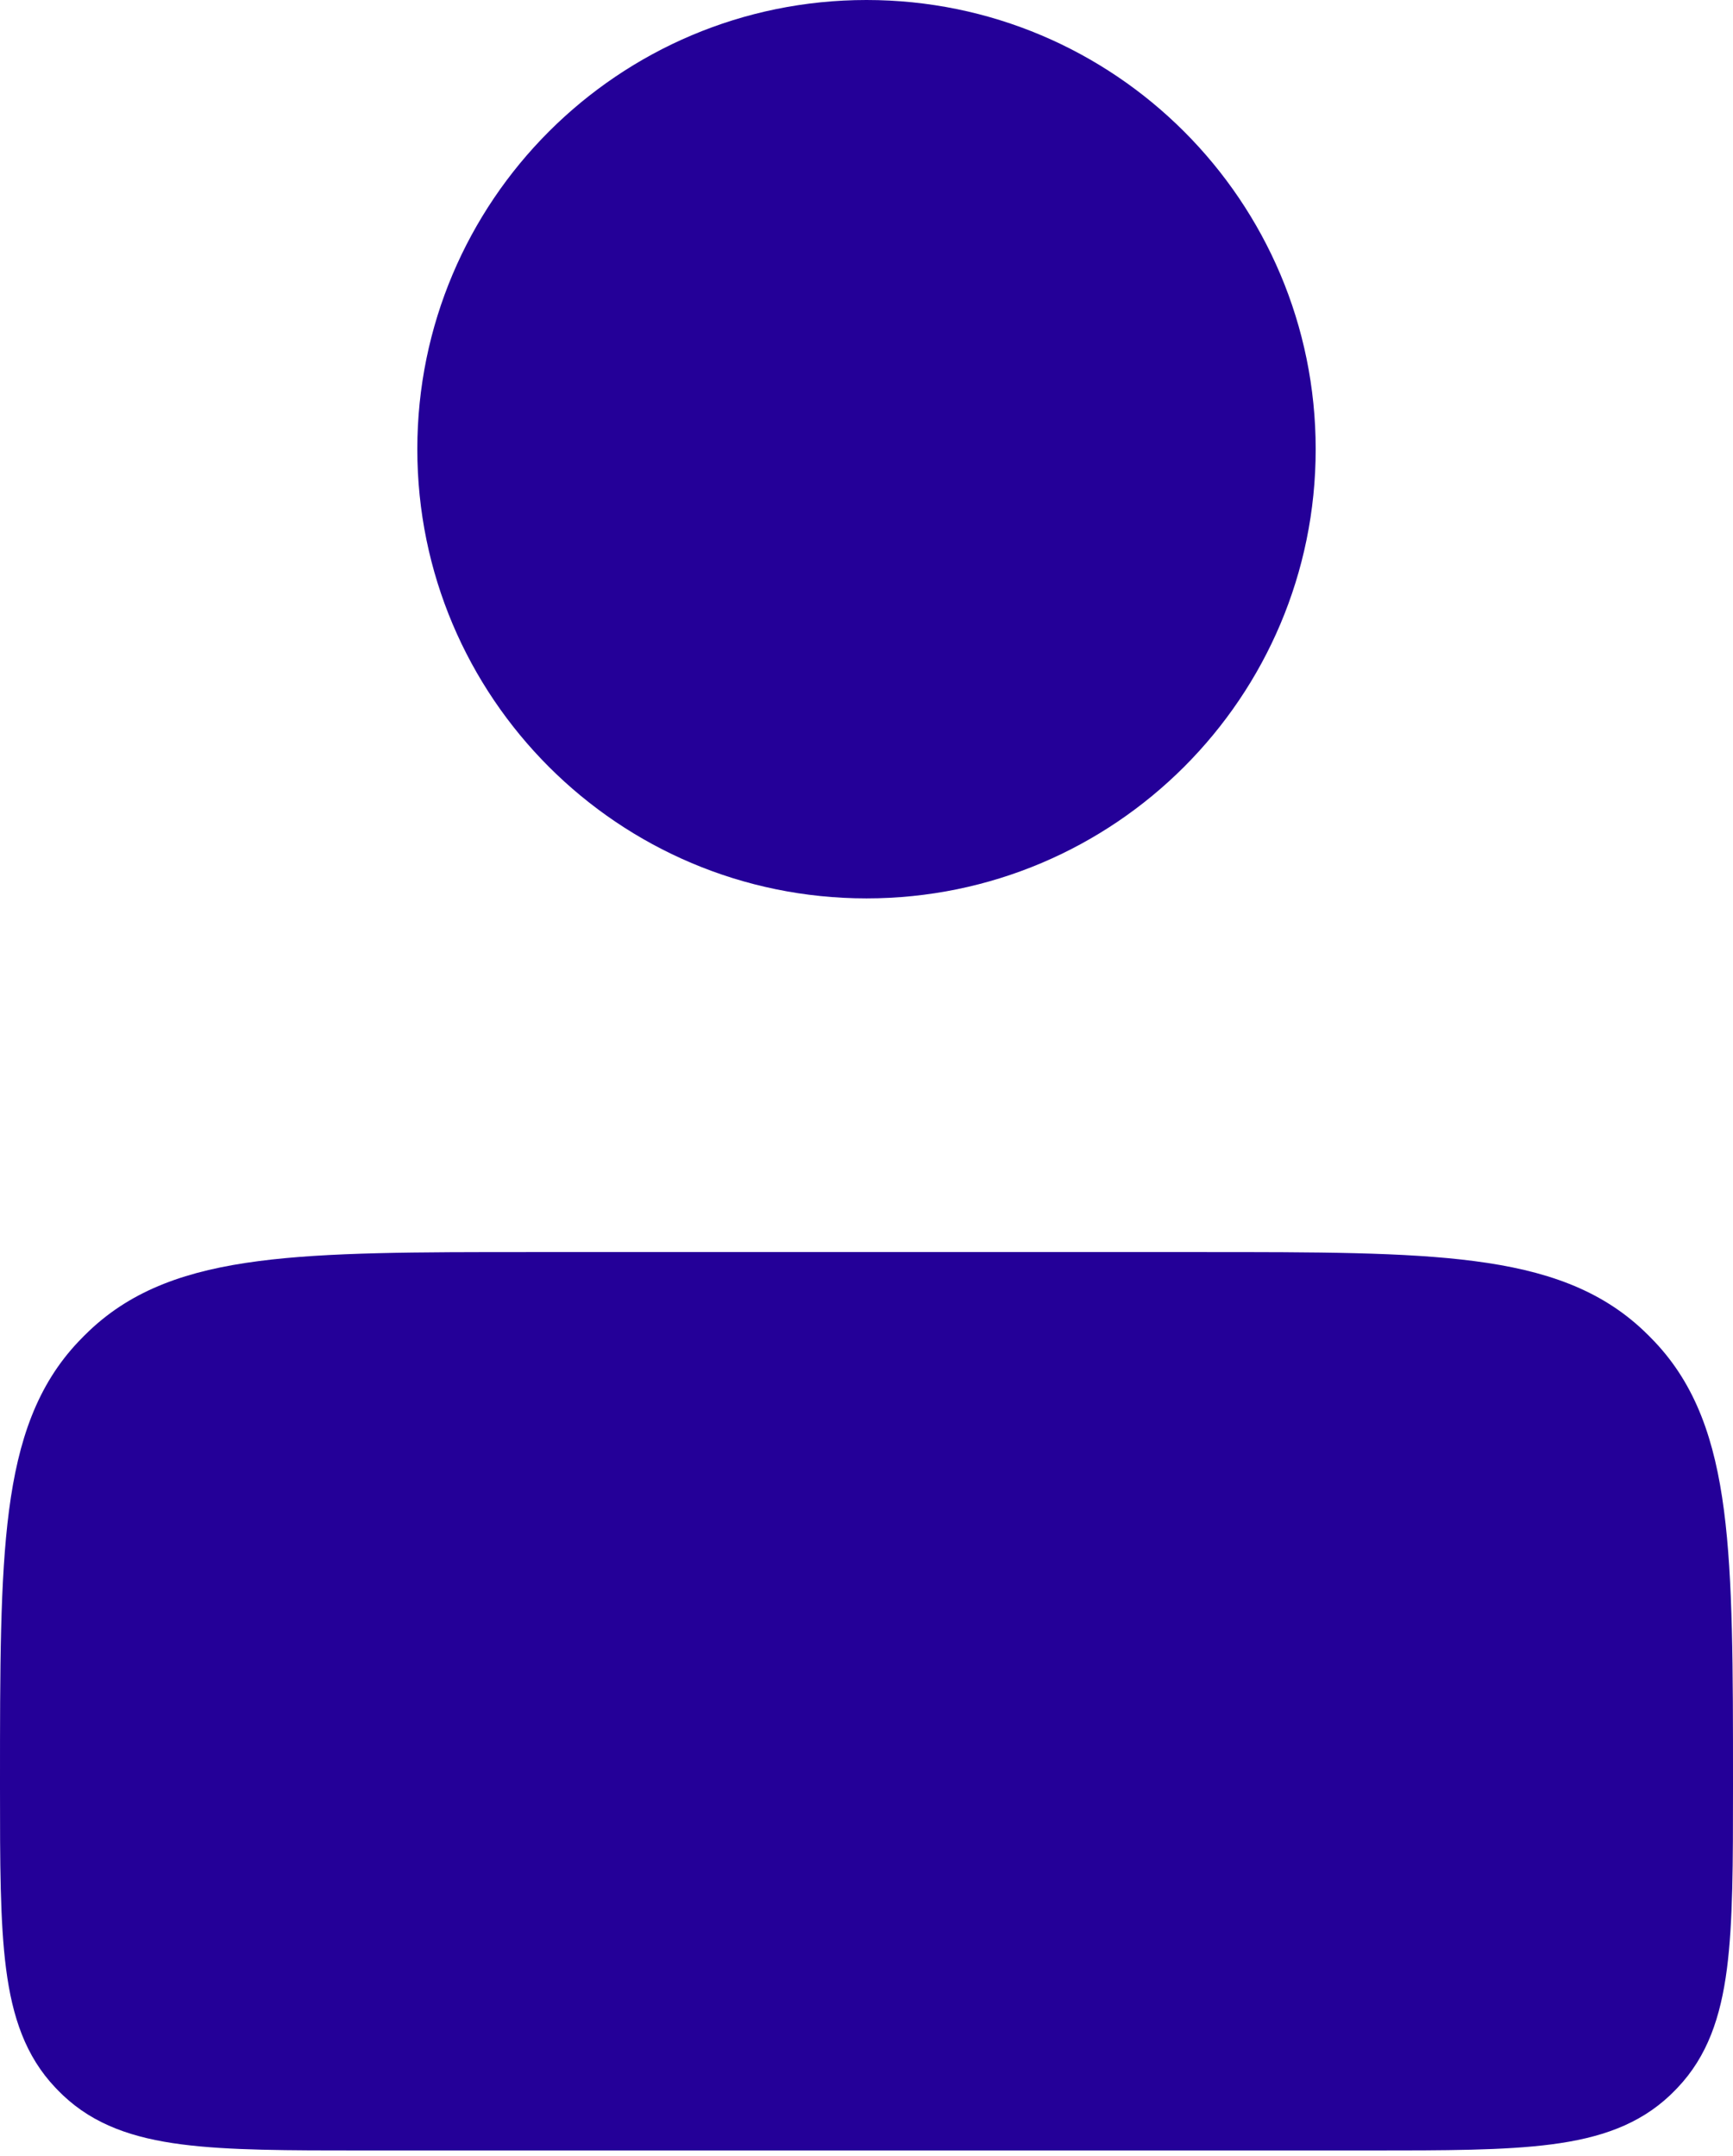 <svg width="41" height="51" viewBox="0 0 41 51" fill="none" xmlns="http://www.w3.org/2000/svg">
<path fill-rule="evenodd" clip-rule="evenodd" d="M9.873 10.627C9.873 4.758 14.631 0 20.5 0C26.369 0 31.127 4.758 31.127 10.627C31.127 16.495 26.369 21.253 20.5 21.253C14.631 21.253 9.873 16.495 9.873 10.627ZM12.601 29.62H12.545C9.85 29.62 7.753 29.62 6.116 29.834C4.446 30.051 3.146 30.501 2.112 31.482C2.026 31.563 1.943 31.647 1.861 31.733C0.88 32.766 0.43 34.067 0.213 35.736C-1.74148e-05 37.374 -9.75432e-06 39.471 7.78906e-07 42.165V42.222L3.00123e-07 42.276C-1.45421e-05 44.058 -2.60329e-05 45.47 0.144 46.578C0.292 47.717 0.605 48.644 1.31 49.387C1.367 49.447 1.426 49.506 1.486 49.564C2.229 50.269 3.156 50.581 4.296 50.729C5.404 50.873 6.815 50.873 8.597 50.873H8.652H32.348H32.403C34.185 50.873 35.596 50.873 36.704 50.729C37.844 50.581 38.77 50.269 39.514 49.564C39.574 49.506 39.633 49.447 39.69 49.387C40.395 48.644 40.708 47.717 40.856 46.578C41 45.47 41 44.058 41 42.276V42.222V42.165C41 39.471 41 37.374 40.787 35.736C40.57 34.067 40.12 32.766 39.139 31.733C39.057 31.647 38.974 31.563 38.888 31.482C37.854 30.501 36.553 30.051 34.884 29.834C33.247 29.62 31.15 29.62 28.455 29.62H28.399H12.601Z" fill="#240098"/>
</svg>
